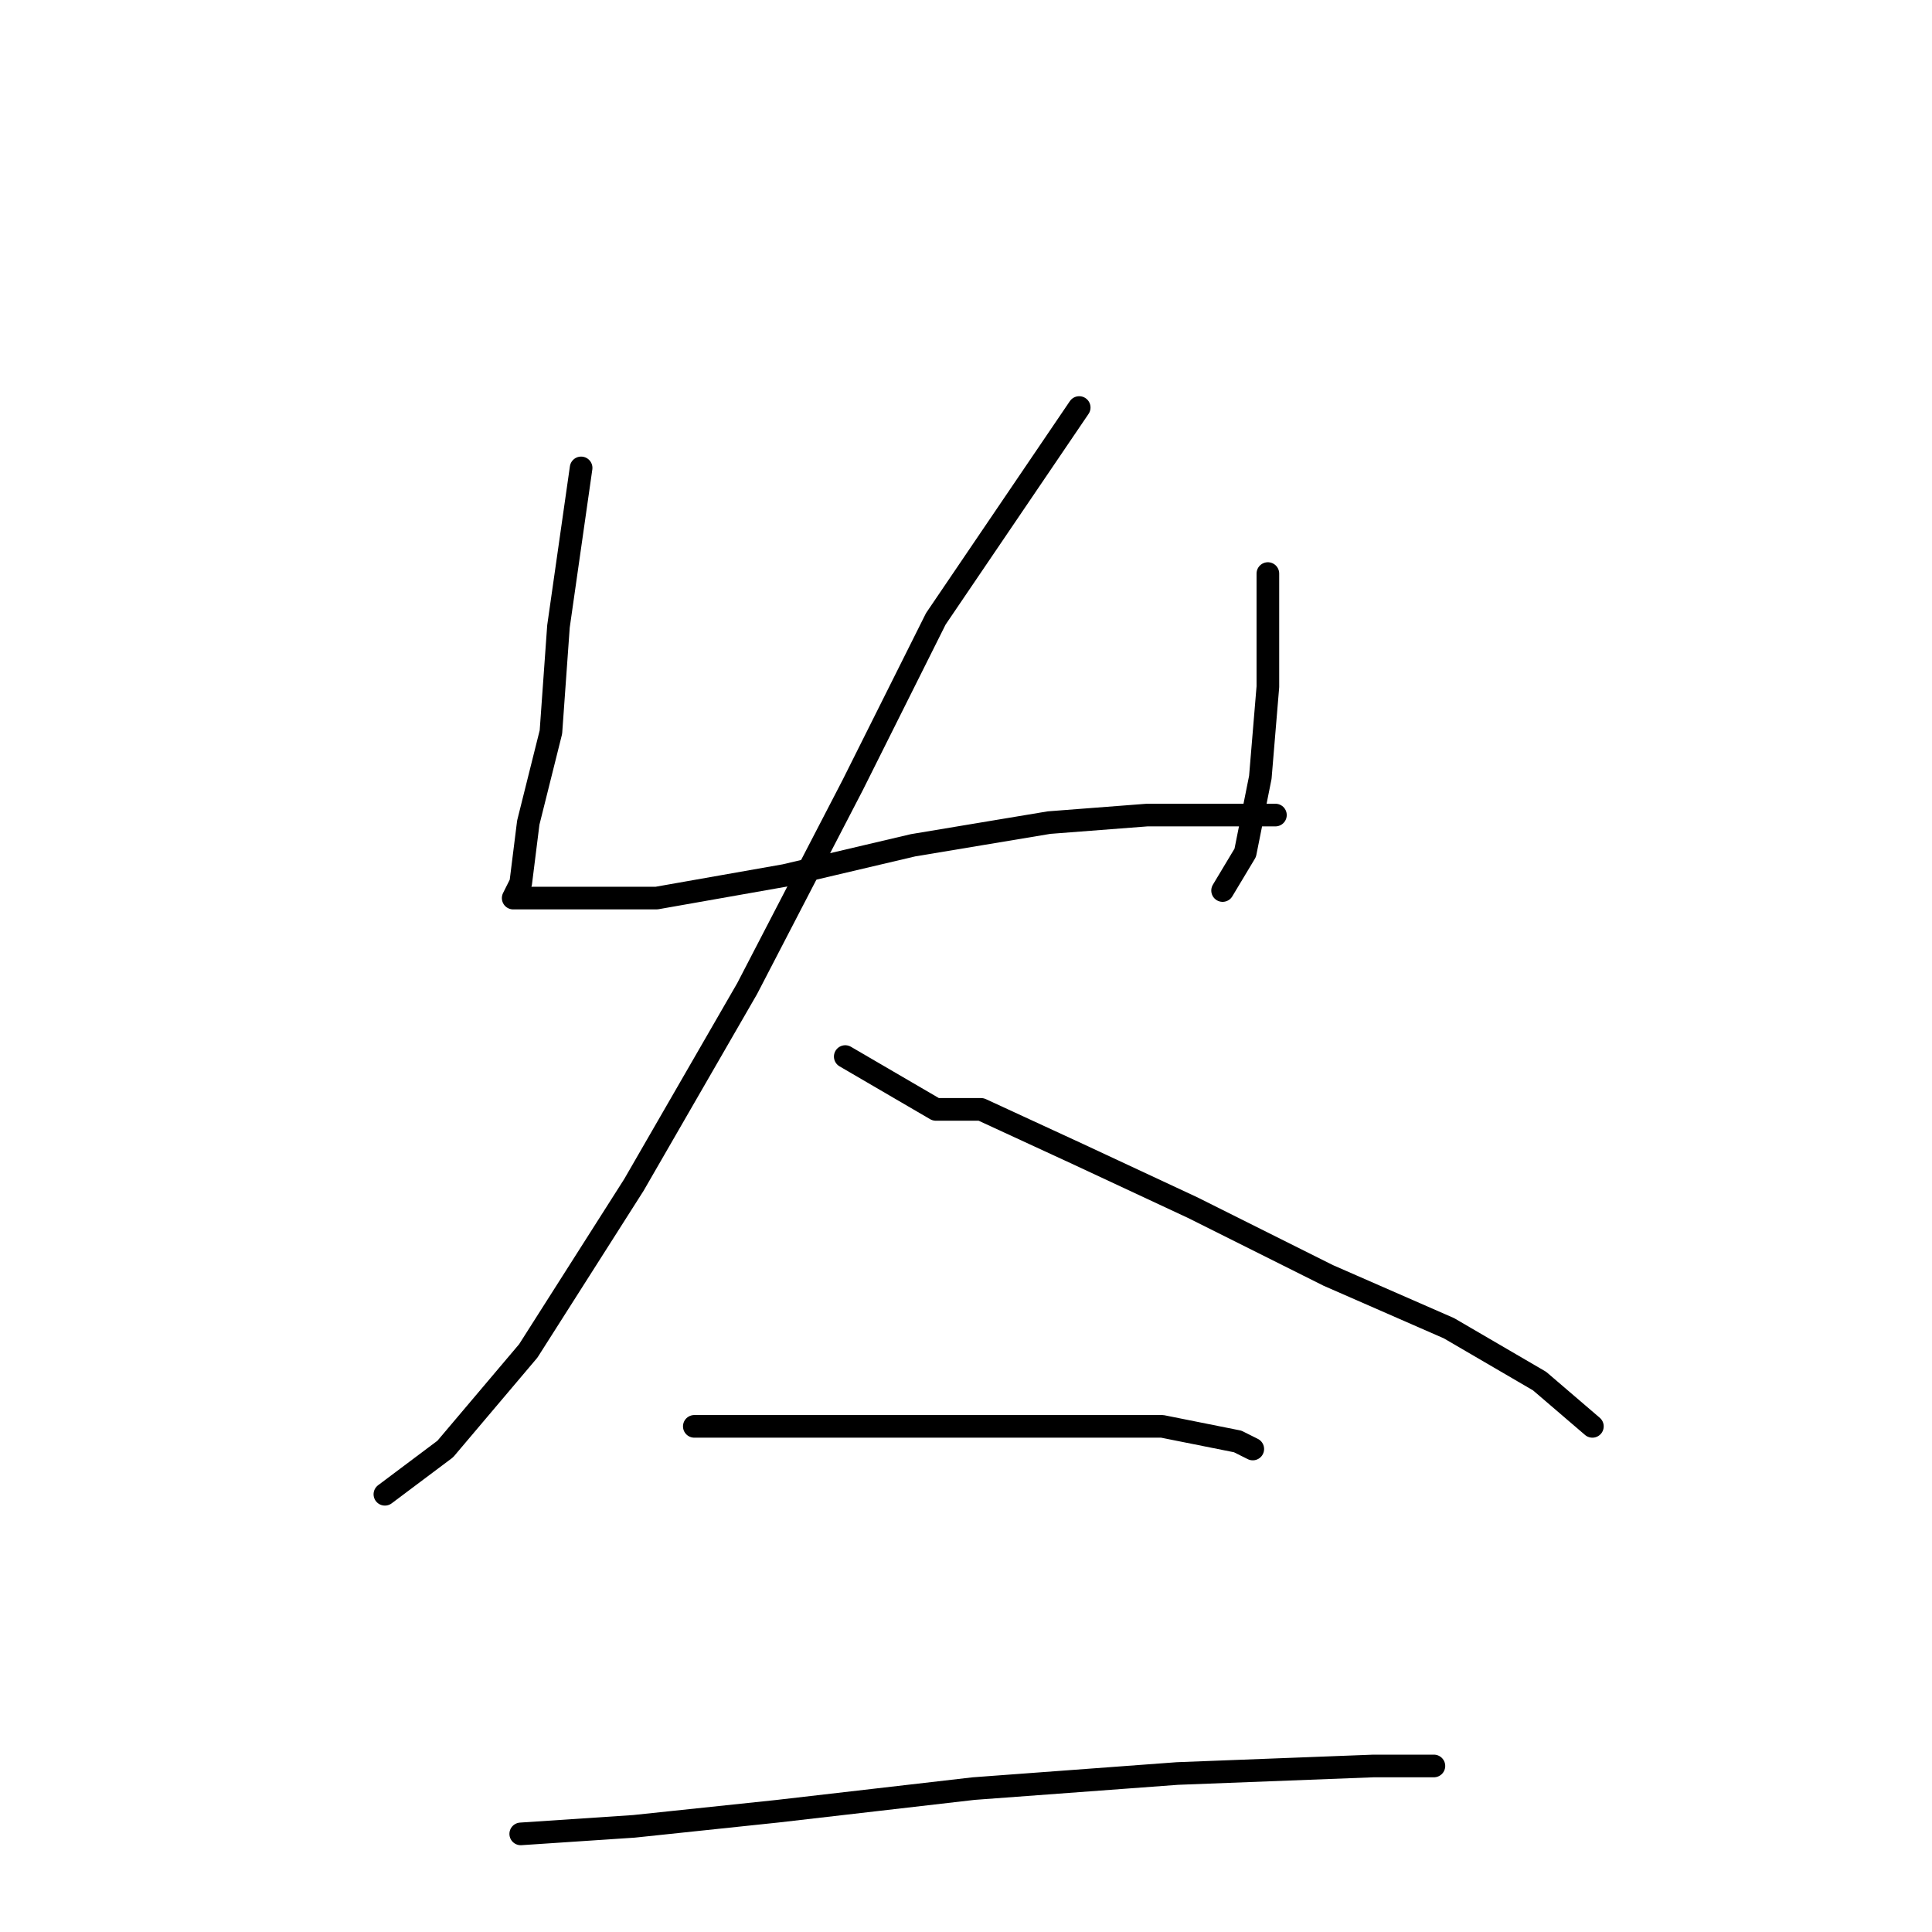 <?xml version="1.0" standalone="no"?>
    <svg width="256" height="256" xmlns="http://www.w3.org/2000/svg" version="1.1">
    <polyline stroke="black" stroke-width="3" stroke-linecap="round" fill="transparent" stroke-linejoin="round" points="77 62 74 83 73 97 70 109 69 117 68 119 69 119 74 119 87 119 104 116 121 112 139 109 152 108 162 108 169 108 169 108 " />
        <polyline stroke="black" stroke-width="3" stroke-linecap="round" fill="transparent" stroke-linejoin="round" points="168 76 168 80 168 91 167 103 165 113 162 118 162 118 " />
        <polyline stroke="black" stroke-width="3" stroke-linecap="round" fill="transparent" stroke-linejoin="round" points="143 54 124 82 113 104 99 131 84 157 70 179 59 192 51 198 51 198 " />
        <polyline stroke="black" stroke-width="3" stroke-linecap="round" fill="transparent" stroke-linejoin="round" points="112 140 124 147 130 147 143 153 158 160 176 169 192 176 204 183 211 189 211 189 " />
        <polyline stroke="black" stroke-width="3" stroke-linecap="round" fill="transparent" stroke-linejoin="round" points="92 189 106 189 122 189 140 189 154 189 164 191 166 192 166 192 " />
        <polyline stroke="black" stroke-width="3" stroke-linecap="round" fill="transparent" stroke-linejoin="round" points="69 243 84 242 103 240 129 237 156 235 182 234 190 234 190 234 " />
        </svg>